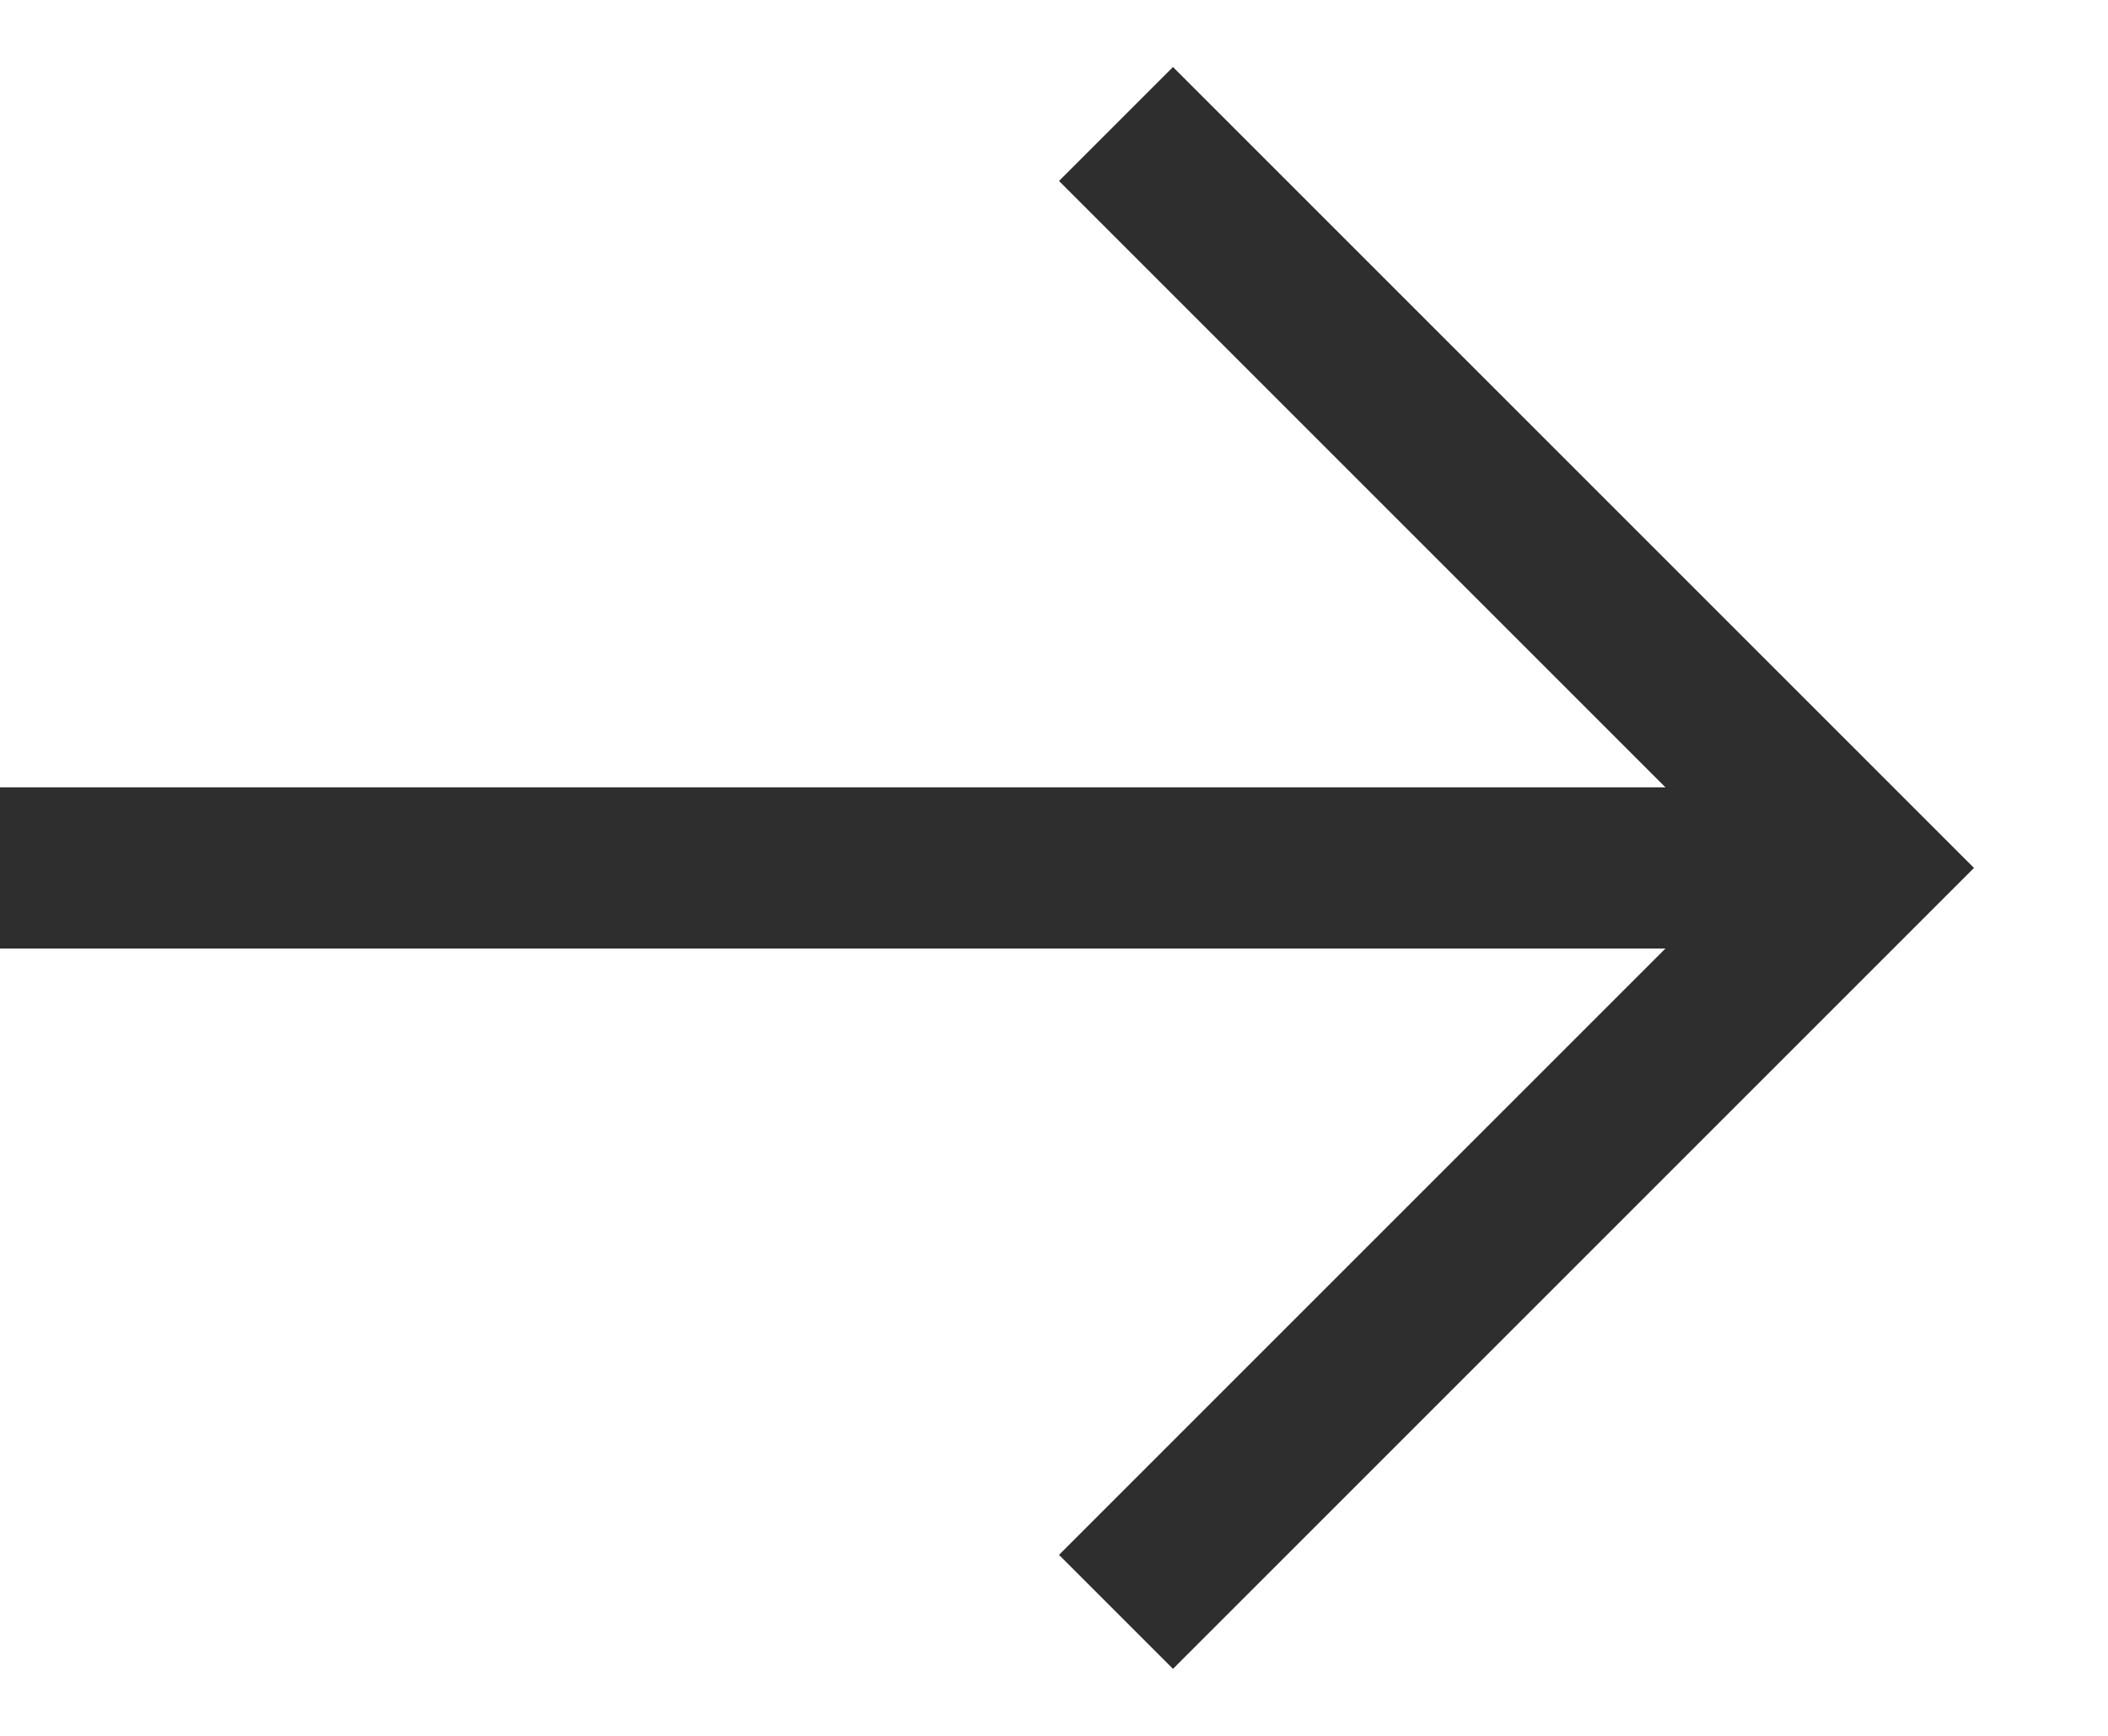 <svg fill="none" xmlns="http://www.w3.org/2000/svg" width="17" height="14" viewBox="0 0 17 14">
  <path d="M0 7H15" stroke="#2e2e2e" stroke-width="1.3"/>
  <path d="M9 1L15 7L9 13" stroke="#2e2e2e" stroke-width="1.3"/>
</svg>